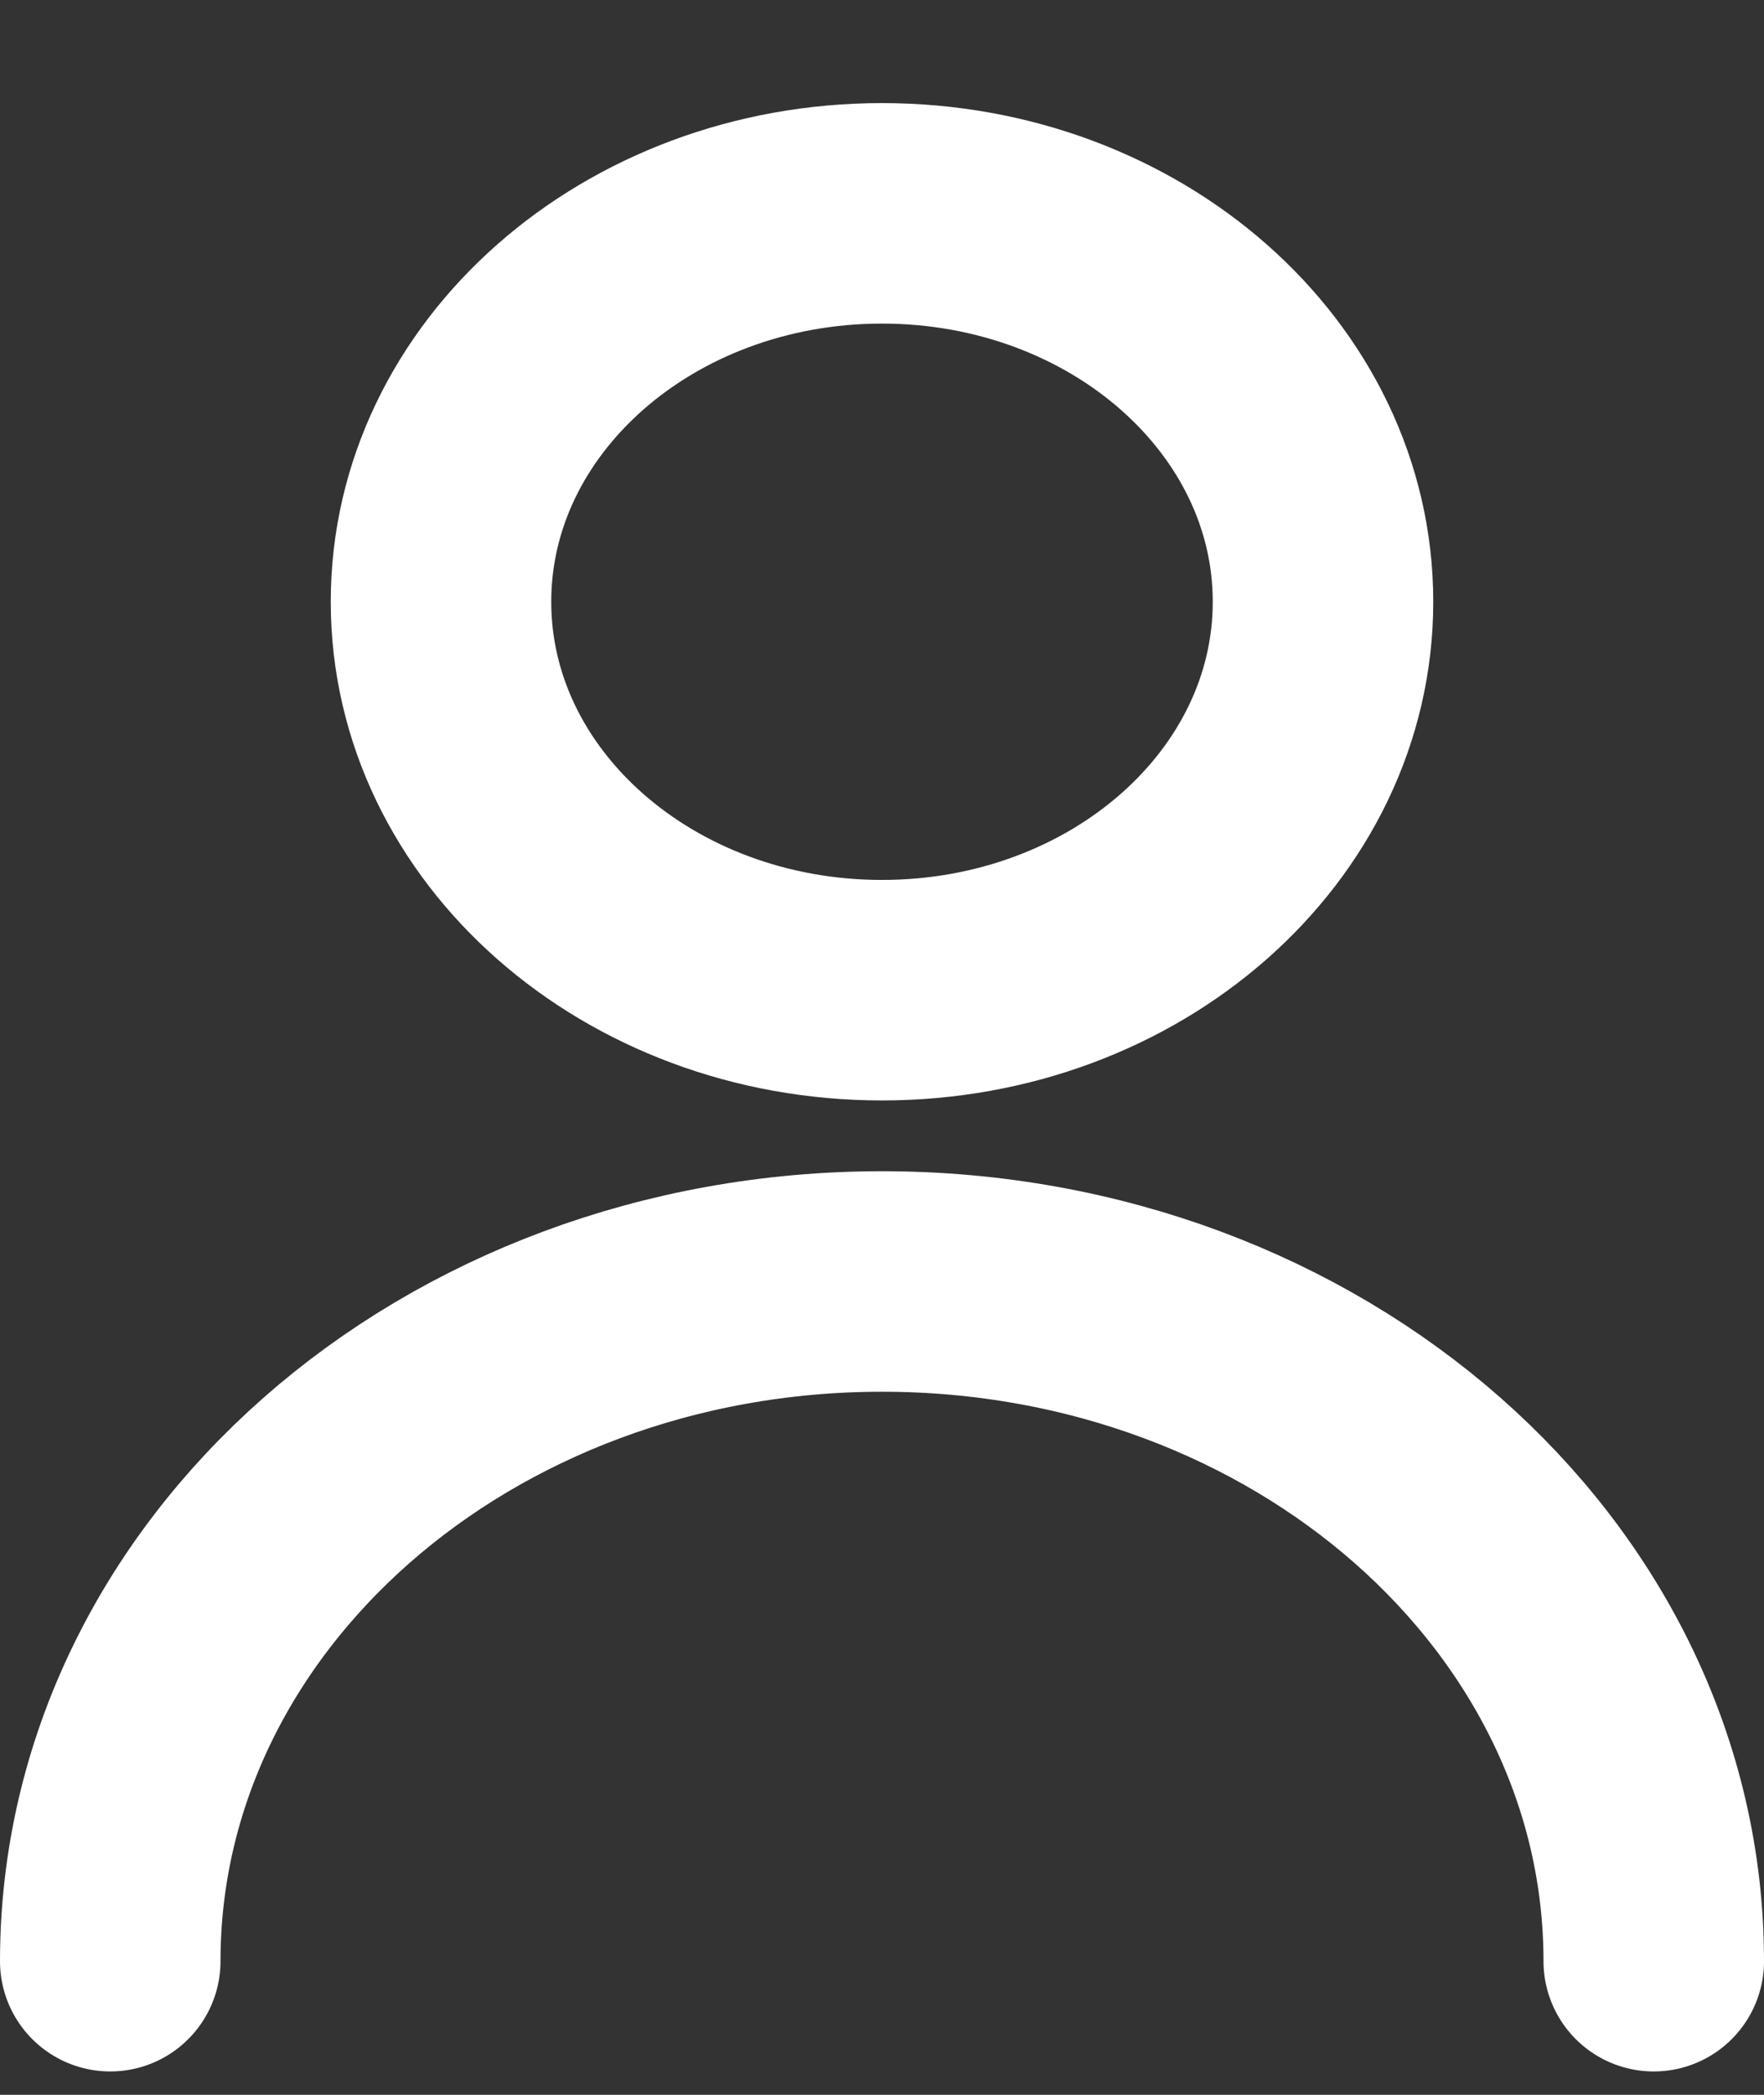 <svg width="16" height="19" viewBox="0 0 16 19" fill="none" xmlns="http://www.w3.org/2000/svg">
<rect x="0" y="0" width="16" height="19" fill="#333333" stroke="none"/>
<path d="M1 17.788C1 14.383 4.134 11.623 8 11.623C11.866 11.623 15 14.383 15 17.788M12 5.458C12 7.404 10.209 8.981 8 8.981C5.791 8.981 4 7.404 4 5.458C4 3.513 5.791 1.935 8 1.935C10.209 1.935 12 3.513 12 5.458Z" stroke="white" stroke-width="2" stroke-linecap="round" stroke-linejoin="round"/>
</svg>
